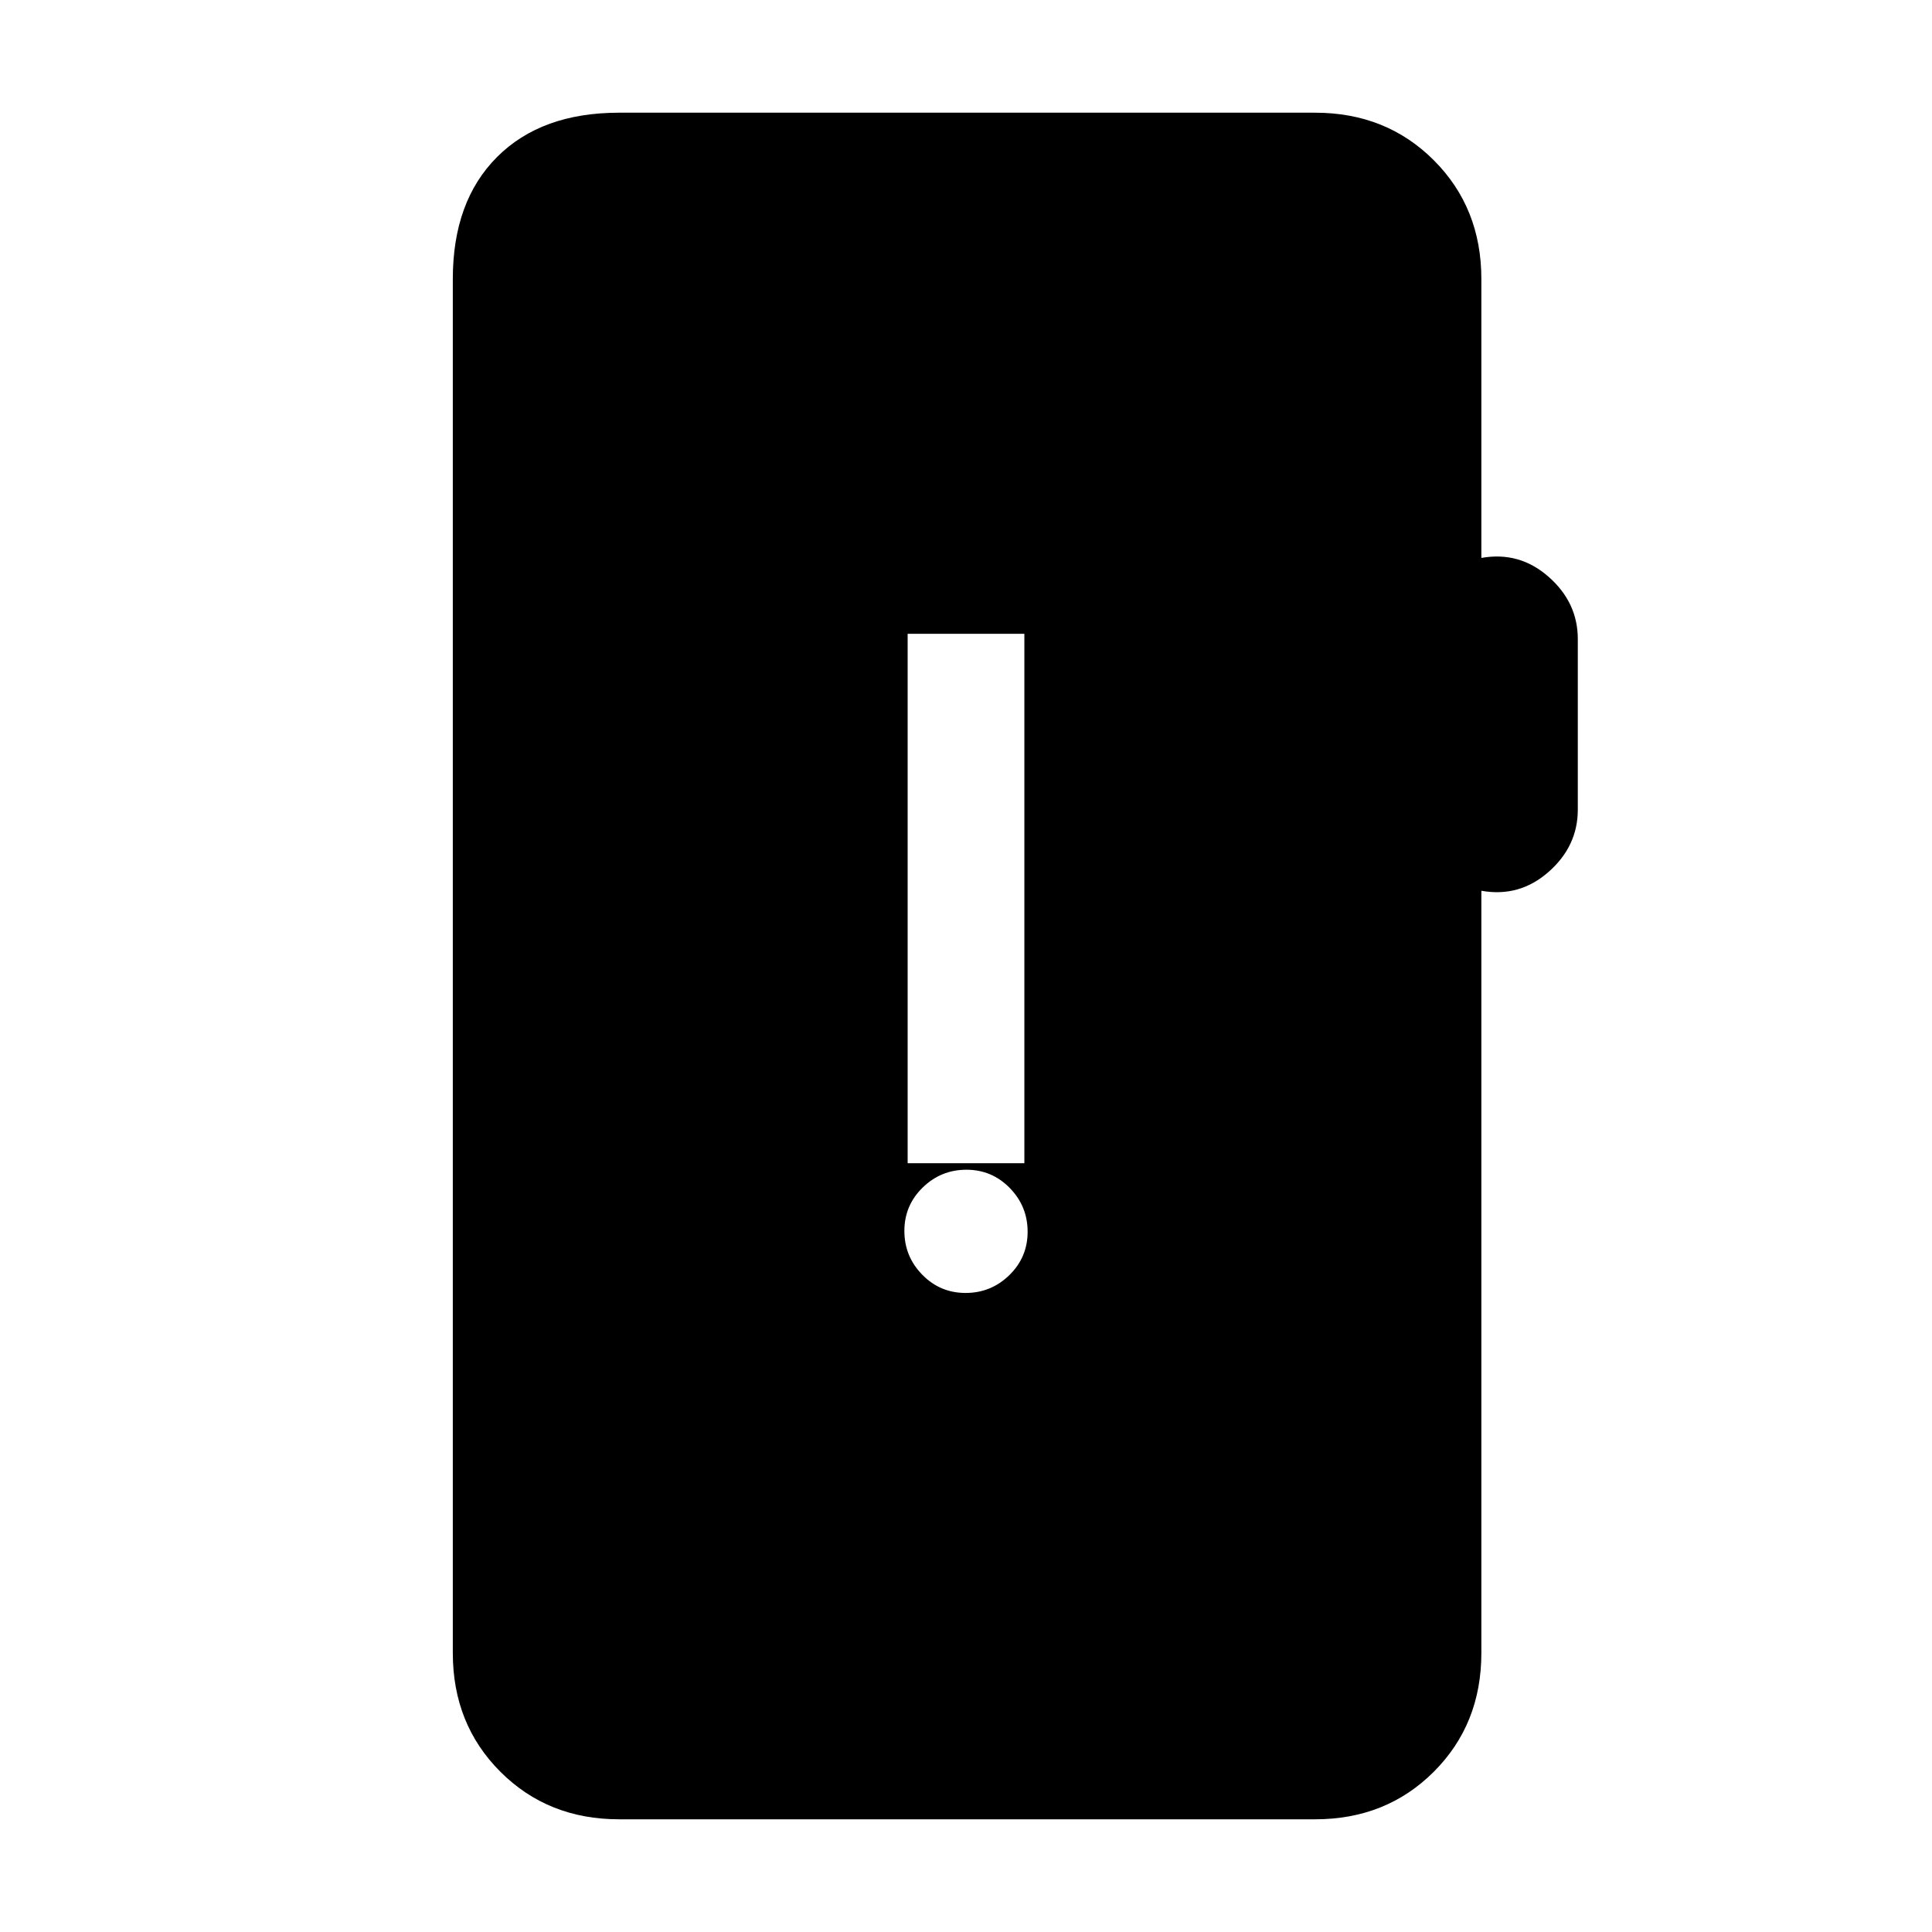 <svg xmlns="http://www.w3.org/2000/svg" height="20" viewBox="0 -960 960 960" width="20"><path d="M307.62-56q-35.36 0-58.99-23.63Q225-103.26 225-138.62v-682.76Q225-860 247-882t60.62-22h345.84q35.36 0 58.99 23.63 23.63 23.63 23.63 58.99v138.61q18.92-3.38 33.42 9.39 14.5 12.76 14.5 30.92v84.77q0 18.15-14.5 30.92-14.5 12.77-33.42 9.39v378.76q0 35.36-23.63 58.99Q688.82-56 653.46-56H307.62Zm172.17-261.54q12.67 0 21.75-8.86 9.08-8.87 9.08-21.54 0-12.68-8.87-21.75-8.87-9.08-21.54-9.08t-21.75 8.87q-9.08 8.86-9.08 21.54 0 12.67 8.87 21.74 8.87 9.08 21.54 9.08ZM451-382h58v-263.08h-58V-382Z"/></svg>